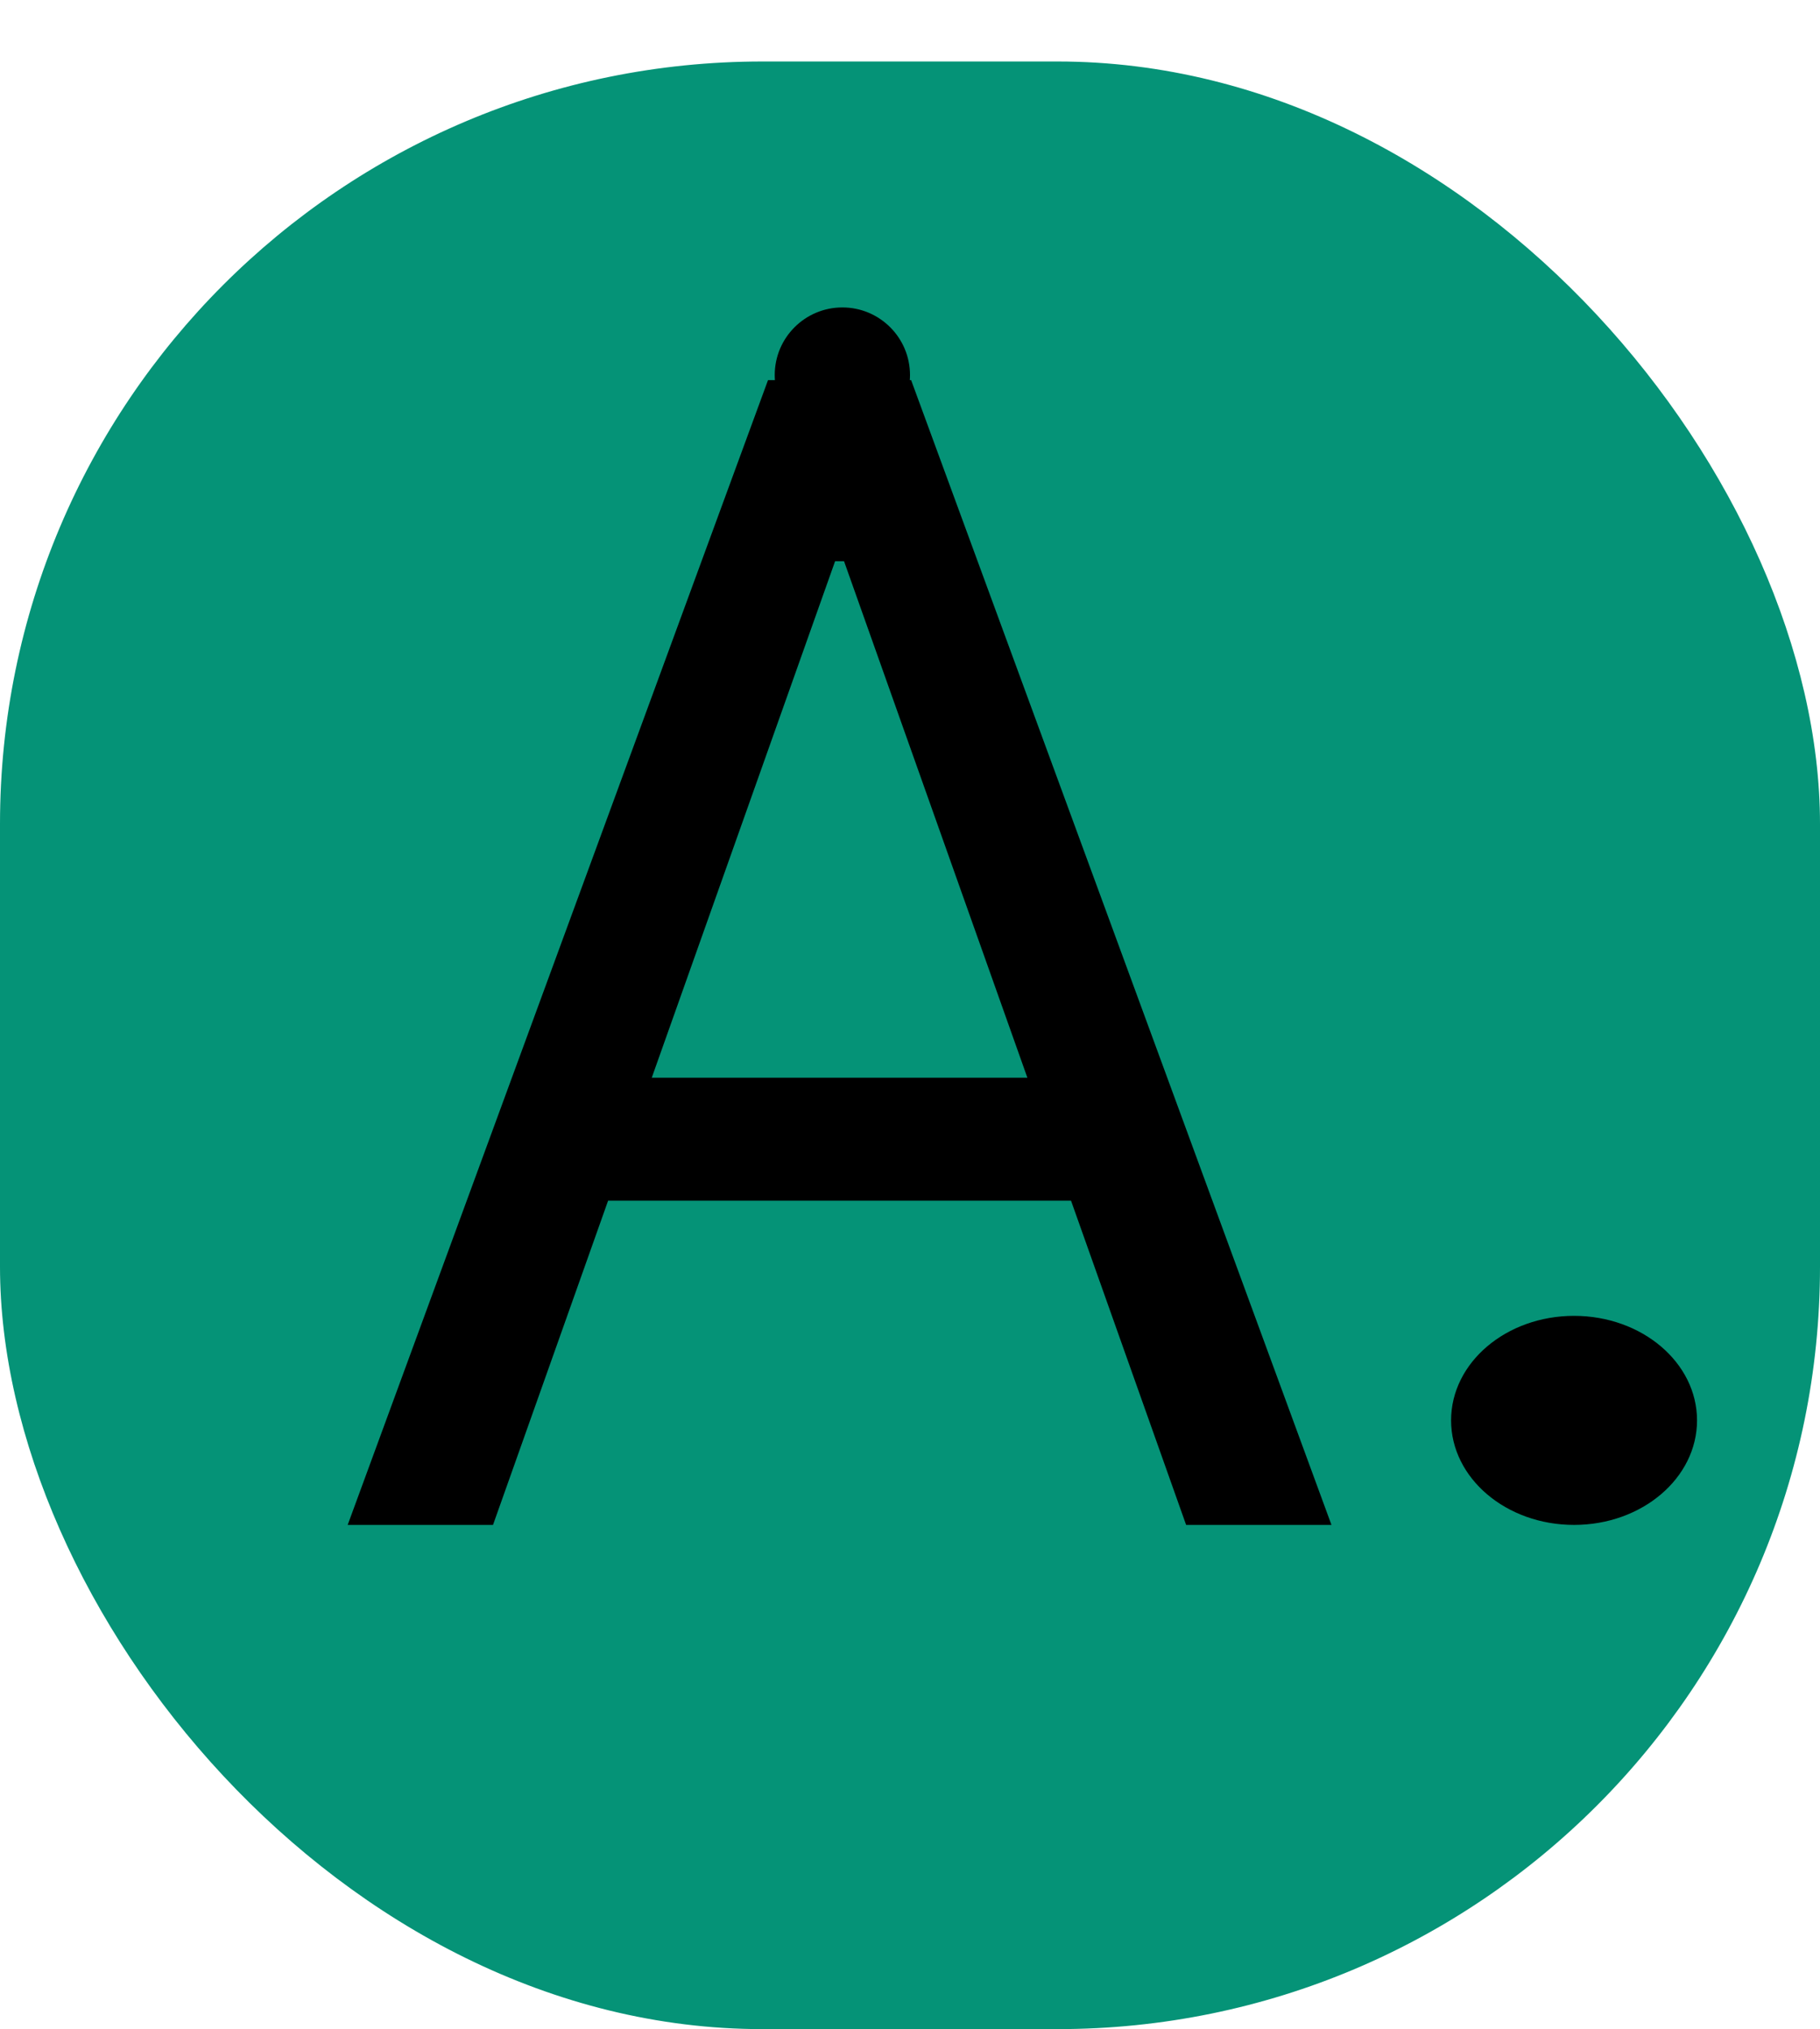 <svg width="148" height="165" viewBox="0 0 148 165" fill="none" xmlns="http://www.w3.org/2000/svg">
<rect y="5" width="148" height="160" rx="62" fill="#059377"/>
<path d="M40.091 124H28.273L62.455 30.909H74.091L108.273 124H96.454L68.636 45.636H67.909L40.091 124ZM44.455 87.636H92.091V97.636H44.455V87.636Z" fill="black"/>
<ellipse cx="128" cy="115.5" rx="10" ry="8.5" fill="black"/>
<circle cx="68.5" cy="30.5" r="5.5" fill="black"/>
</svg>
